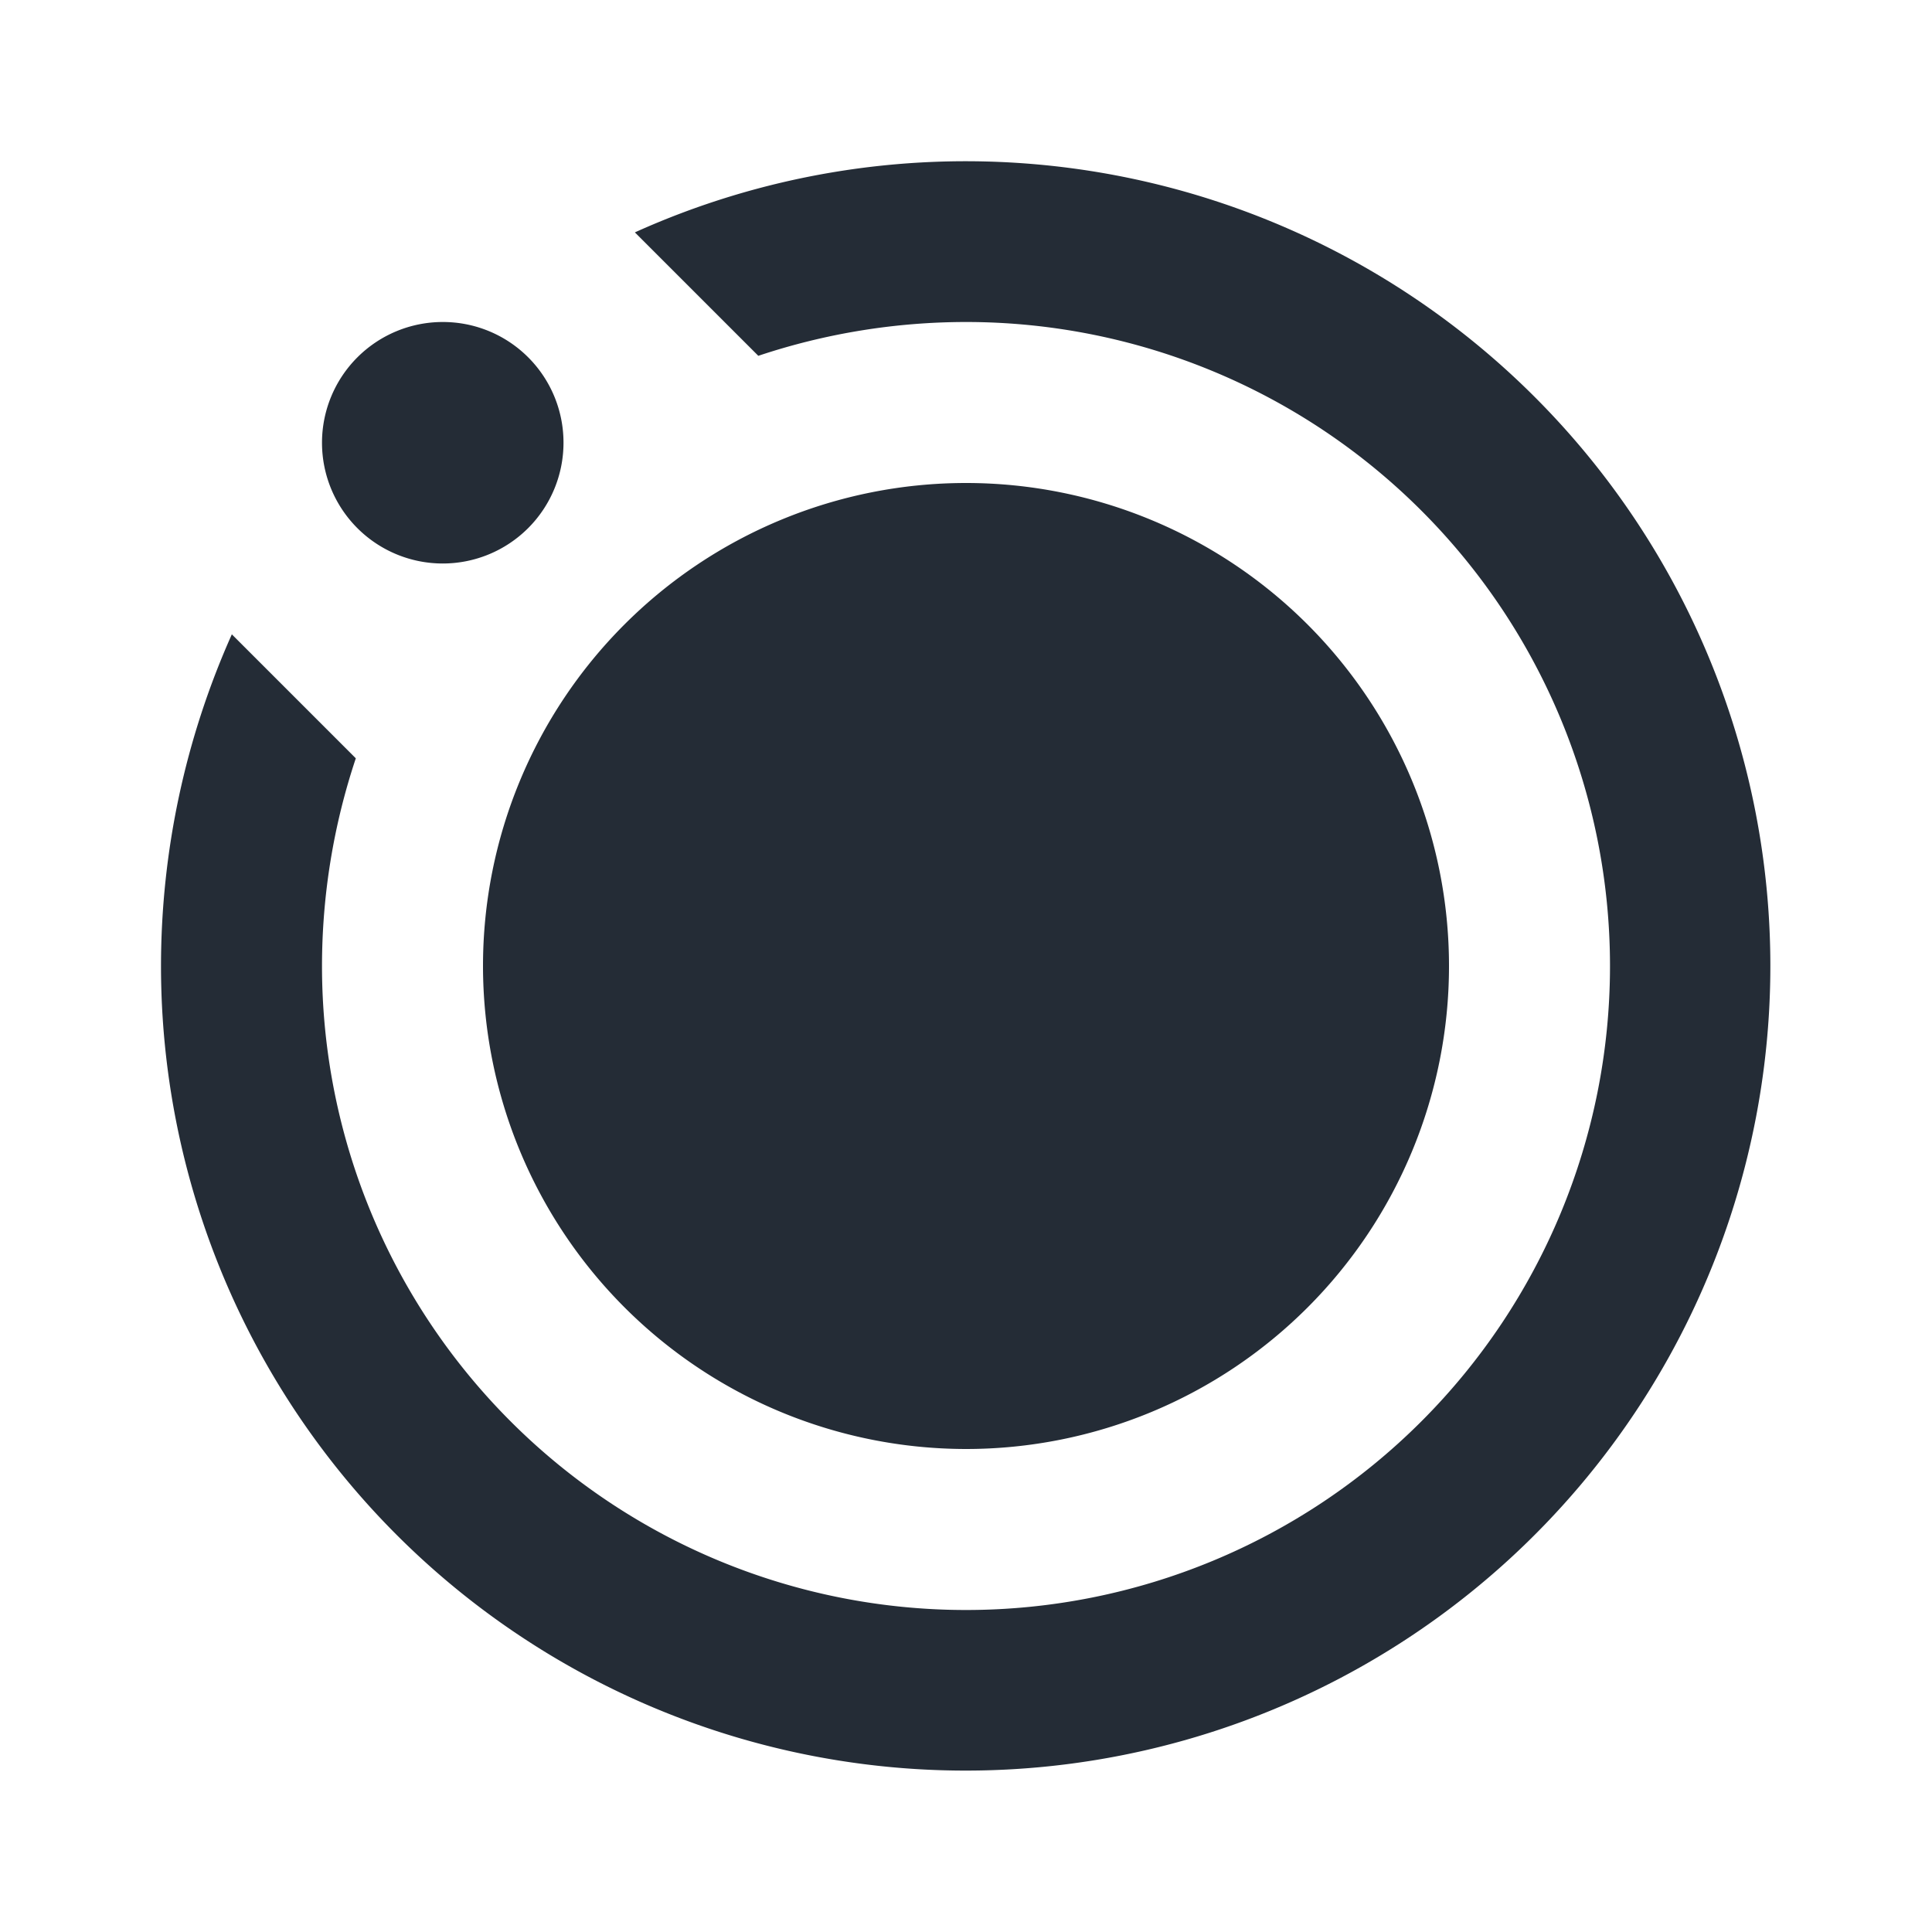 <svg id="motion_photos_on_black_24dp" xmlns="http://www.w3.org/2000/svg" width="36" height="36" viewBox="0 0 36 36">
  <rect id="Rectangle_1874" data-name="Rectangle 1874" width="36" height="36" fill="none"/>
  <path id="Tracé_19677" data-name="Tracé 19677" d="M3.32,10.82l2.31,2.31A12.237,12.237,0,0,0,5,17,12,12,0,1,0,17,5a12.237,12.237,0,0,0-3.87.63l-2.3-2.3A14.994,14.994,0,1,1,2,17,15.166,15.166,0,0,1,3.32,10.82ZM8,17a9,9,0,1,1,9,9A9.007,9.007,0,0,1,8,17ZM9.5,7.25A2.25,2.25,0,1,1,7.25,5,2.247,2.247,0,0,1,9.5,7.25Z" transform="translate(1 1)" fill="#242c36"/>
</svg>
